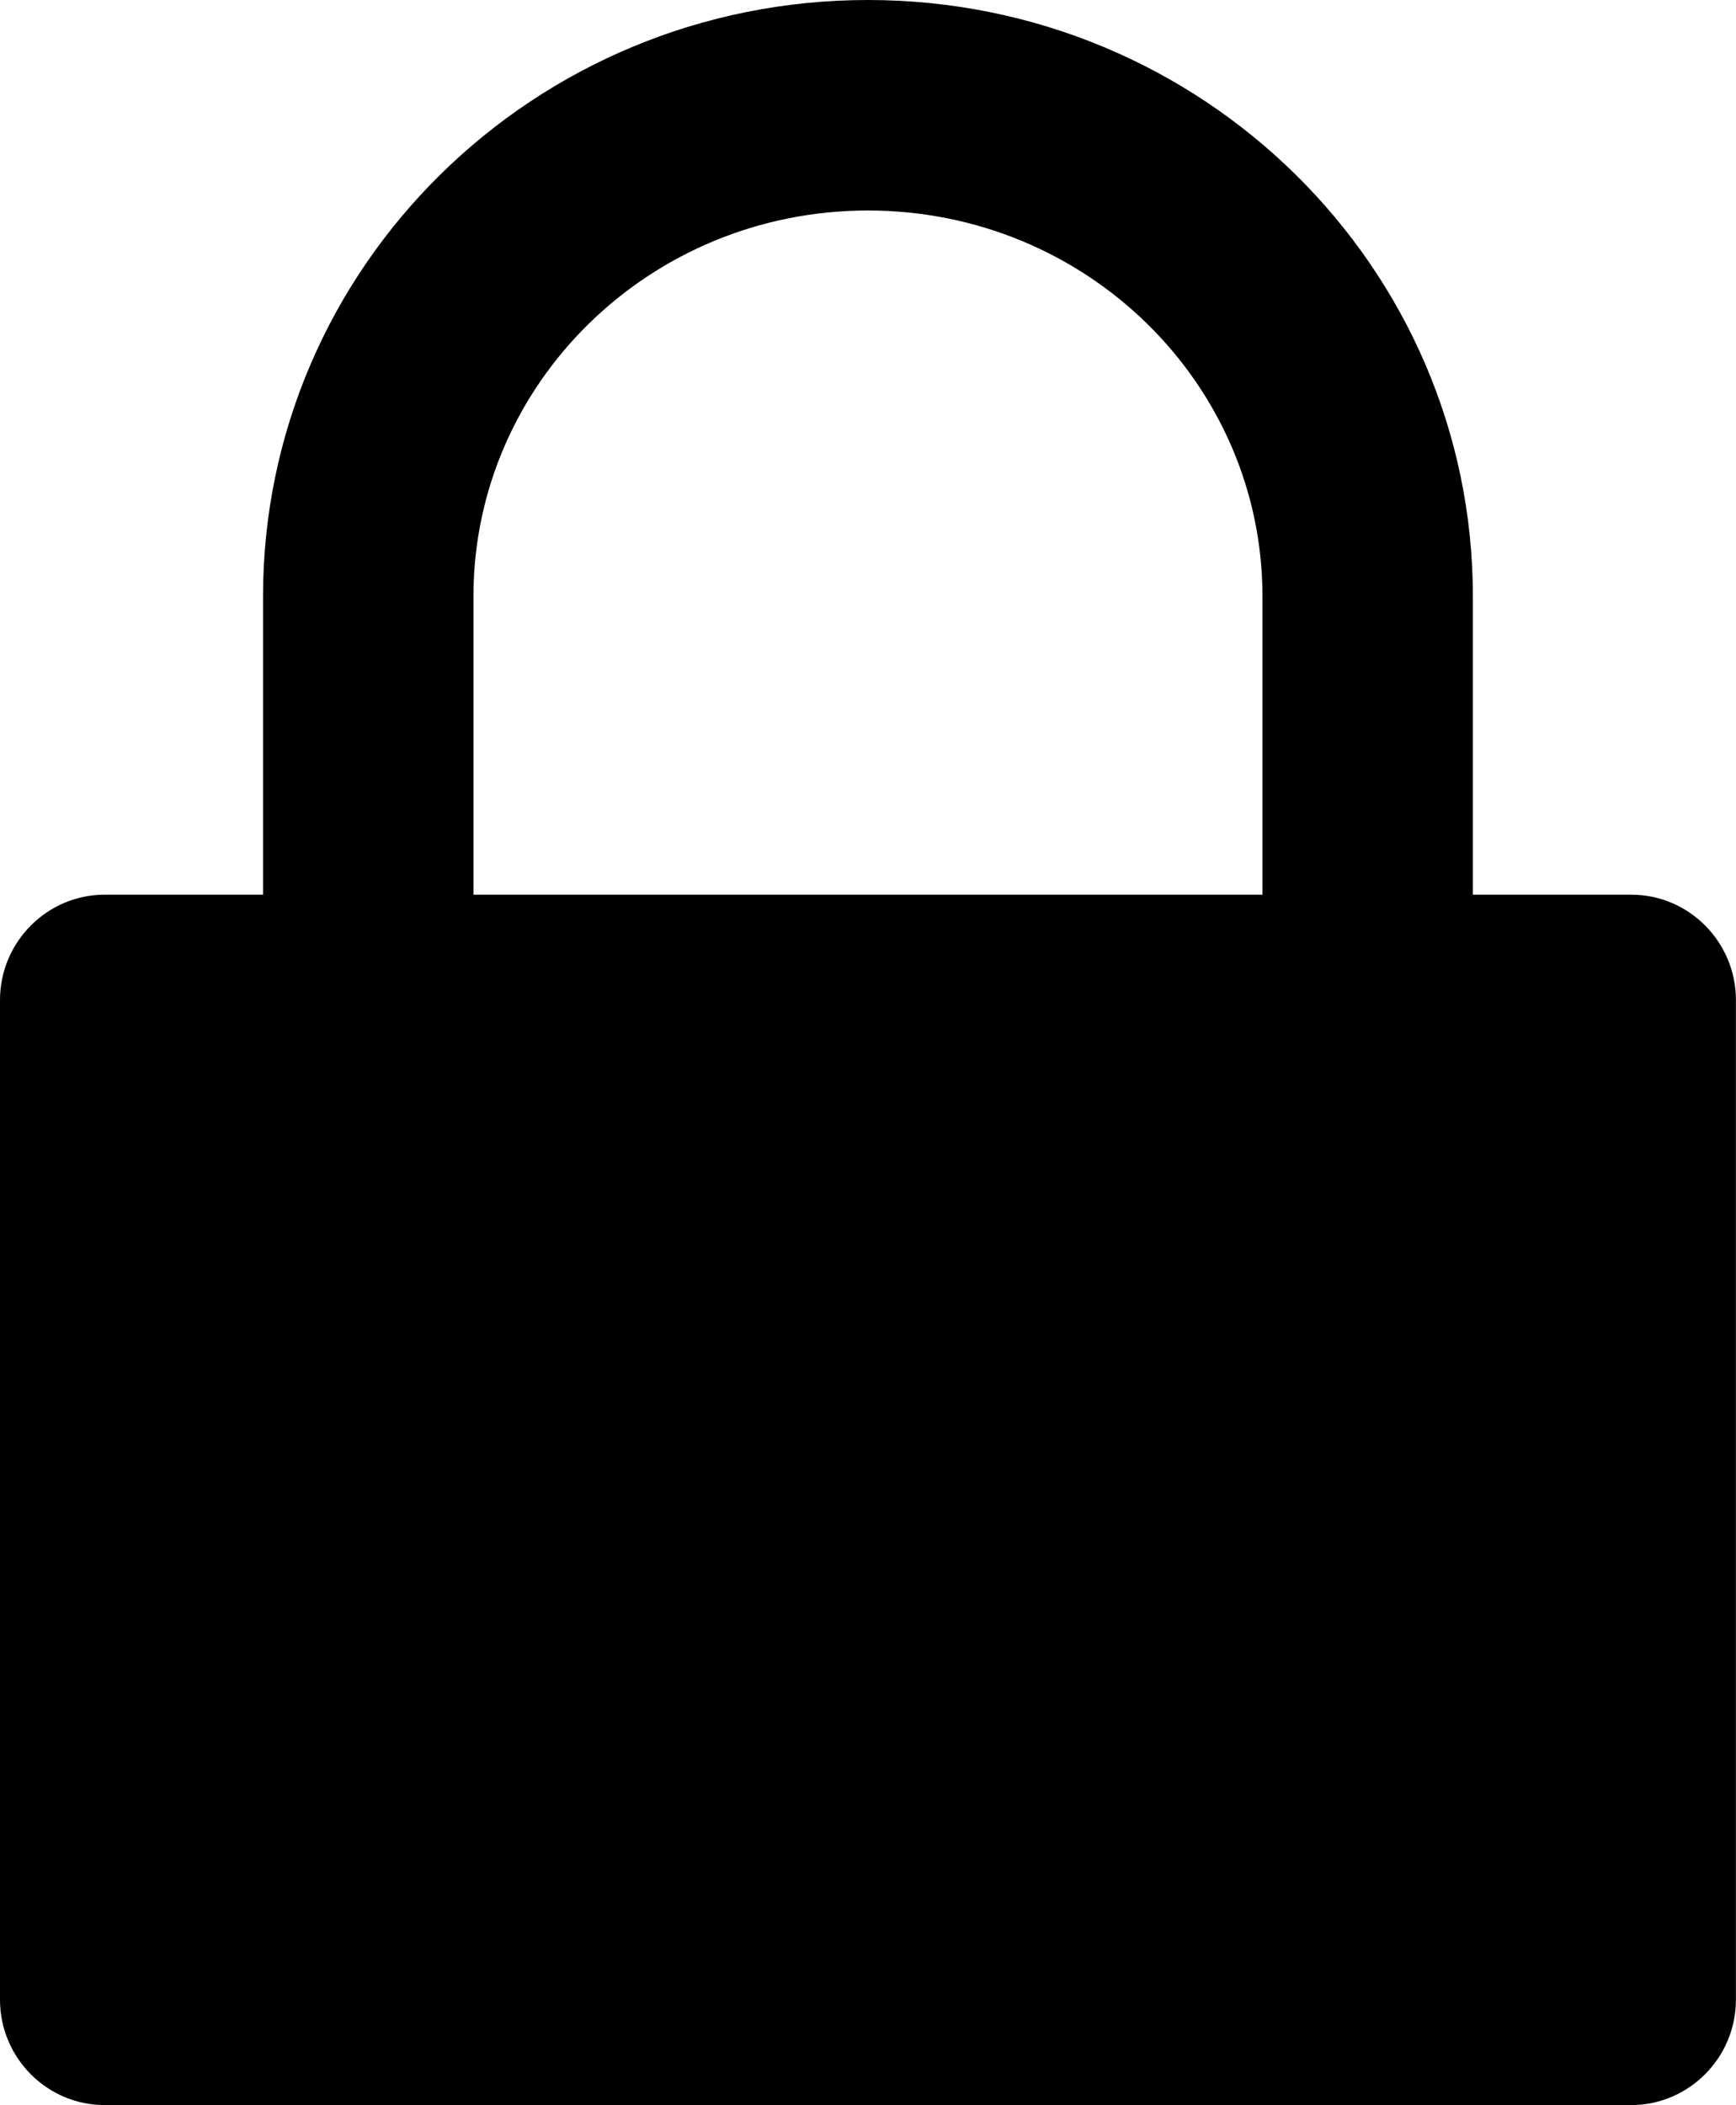<?xml version="1.0" encoding="utf-8"?>
<!-- Generator: Adobe Illustrator 18.1.1, SVG Export Plug-In . SVG Version: 6.00 Build 0)  -->
<svg version="1.1" id="Layer_1" xmlns="http://www.w3.org/2000/svg" xmlns:xlink="http://www.w3.org/1999/xlink" x="0px" y="0px"
	 viewBox="0 0 20.123 24.39" style="enable-background:new 0 0 20.123 24.39;" xml:space="preserve">
<g id="locked.svg">
	<defs>
		<path id="SVGID_1_" d="M0,11.586c0-0.674,0.549-1.22,1.213-1.22h17.696c0.67,0,1.213,0.55,1.213,1.22V23.17
			c0,0.674-0.549,1.22-1.213,1.22H1.213C0.543,24.39,0,23.84,0,23.17V11.586L0,11.586L0,11.586z M17.073,10.366h-2.439V6.911
			c0-2.462-2.039-4.472-4.573-4.472c-2.534,0-4.573,2.01-4.573,4.472v3.455H3.049H17.073L17.073,10.366z M3.049,6.911
			C3.049,3.094,6.188,0,10.061,0s7.012,3.094,7.012,6.911v4.062H3.049V6.911L3.049,6.911z"/>
	</defs>
	<use xlink:href="#SVGID_1_"  style="overflow:visible;"/>
	<clipPath id="SVGID_2_">
		<use xlink:href="#SVGID_1_"  style="overflow:visible;"/>
	</clipPath>
</g>
</svg>
